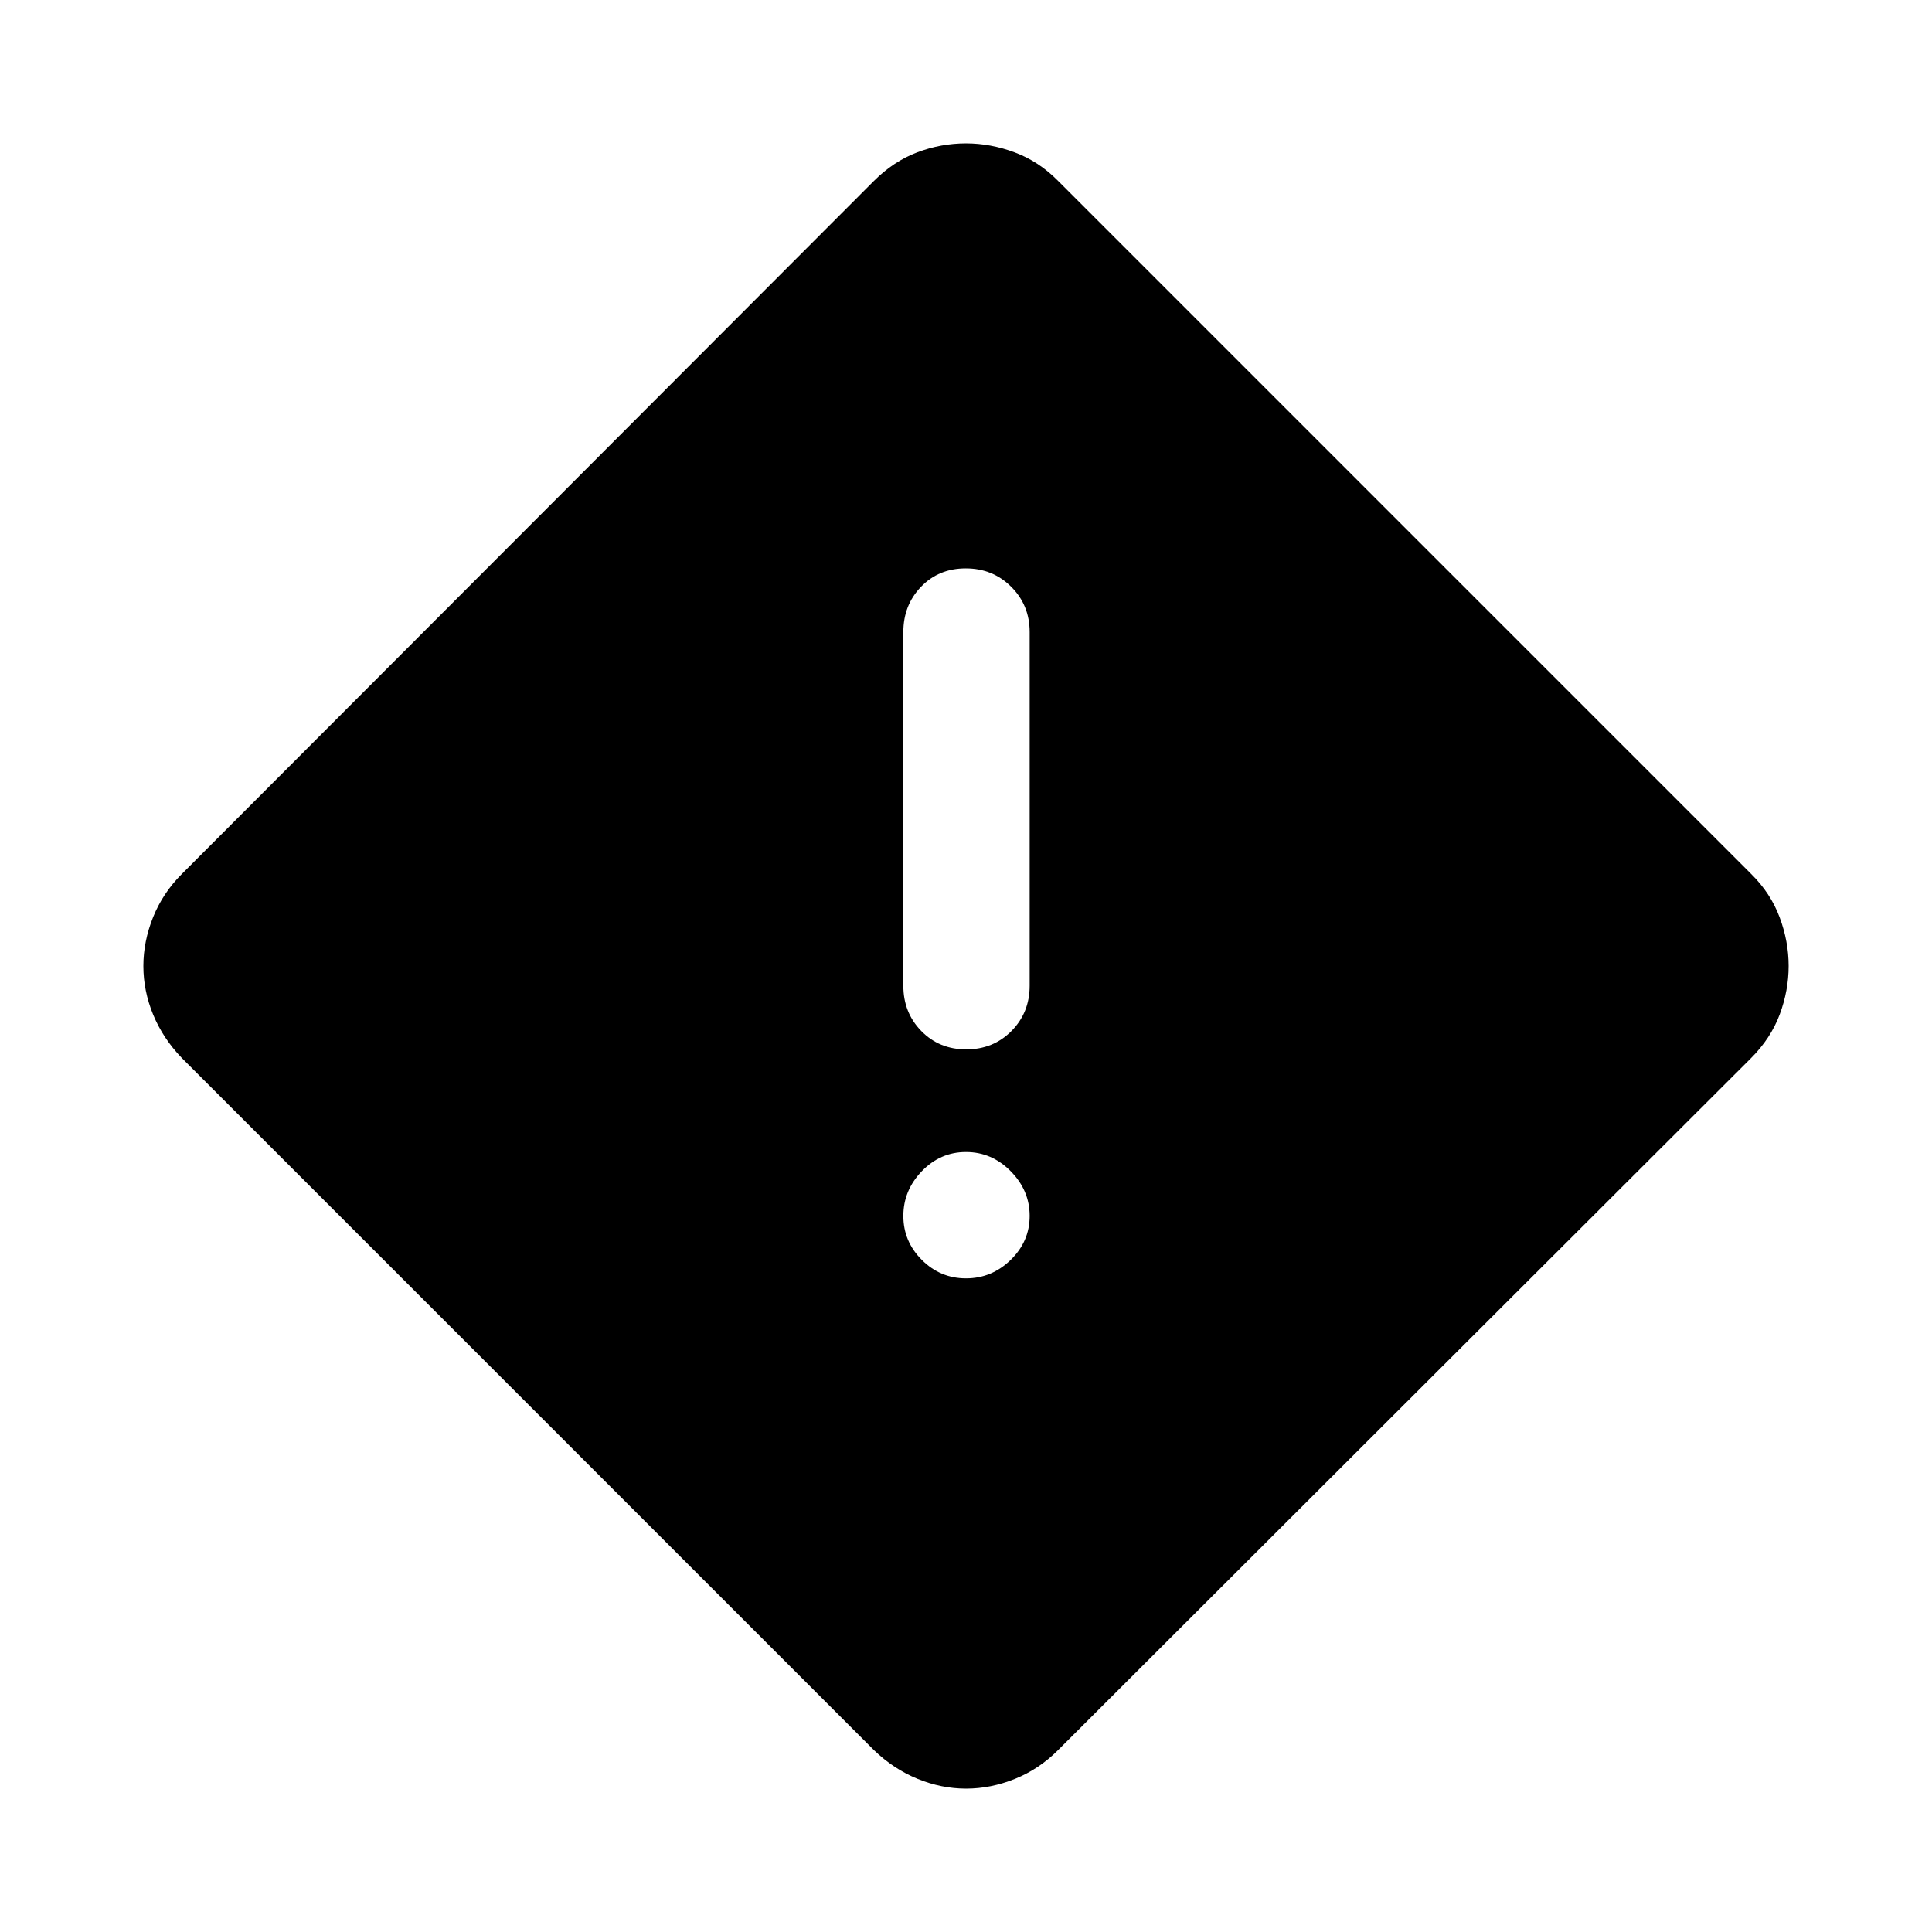 <svg xmlns="http://www.w3.org/2000/svg" height="48" viewBox="0 -960 960 960" width="48"><path d="M480.05-71.24q-12.22 0-24.13-4.87-11.9-4.87-21.66-14.26L90.37-434.26q-9.39-9.76-14.26-21.56-4.87-11.79-4.87-24.18 0-12.24 4.84-24.27 4.85-12.04 14.29-21.47l343.8-344.28q9.85-9.85 21.65-14.3 11.79-4.44 24.18-4.44 12.2 0 24.2 4.48t21.54 14.15l344.39 344.39q9.67 9.54 14.15 21.54 4.48 11.99 4.48 24.18t-4.44 24.1q-4.45 11.9-14.3 21.75L525.74-90.37q-9.42 9.44-21.44 14.29-12.03 4.84-24.25 4.84Zm.08-367.33q13.42 0 22.46-9.13 9.04-9.13 9.04-22.5v-175.73q0-13.37-9.17-22.5-9.16-9.14-22.59-9.14-13.42 0-22.21 9.14-8.79 9.13-8.79 22.5v175.73q0 13.37 8.92 22.5 8.91 9.13 22.34 9.13ZM480-324.8q12.79 0 22.21-9.18 9.42-9.17 9.42-21.84t-9.42-22.21q-9.42-9.54-22.21-9.54-12.79 0-21.96 9.54-9.17 9.54-9.17 22.21 0 12.67 9.17 21.84 9.17 9.18 21.96 9.18Z"/></svg>